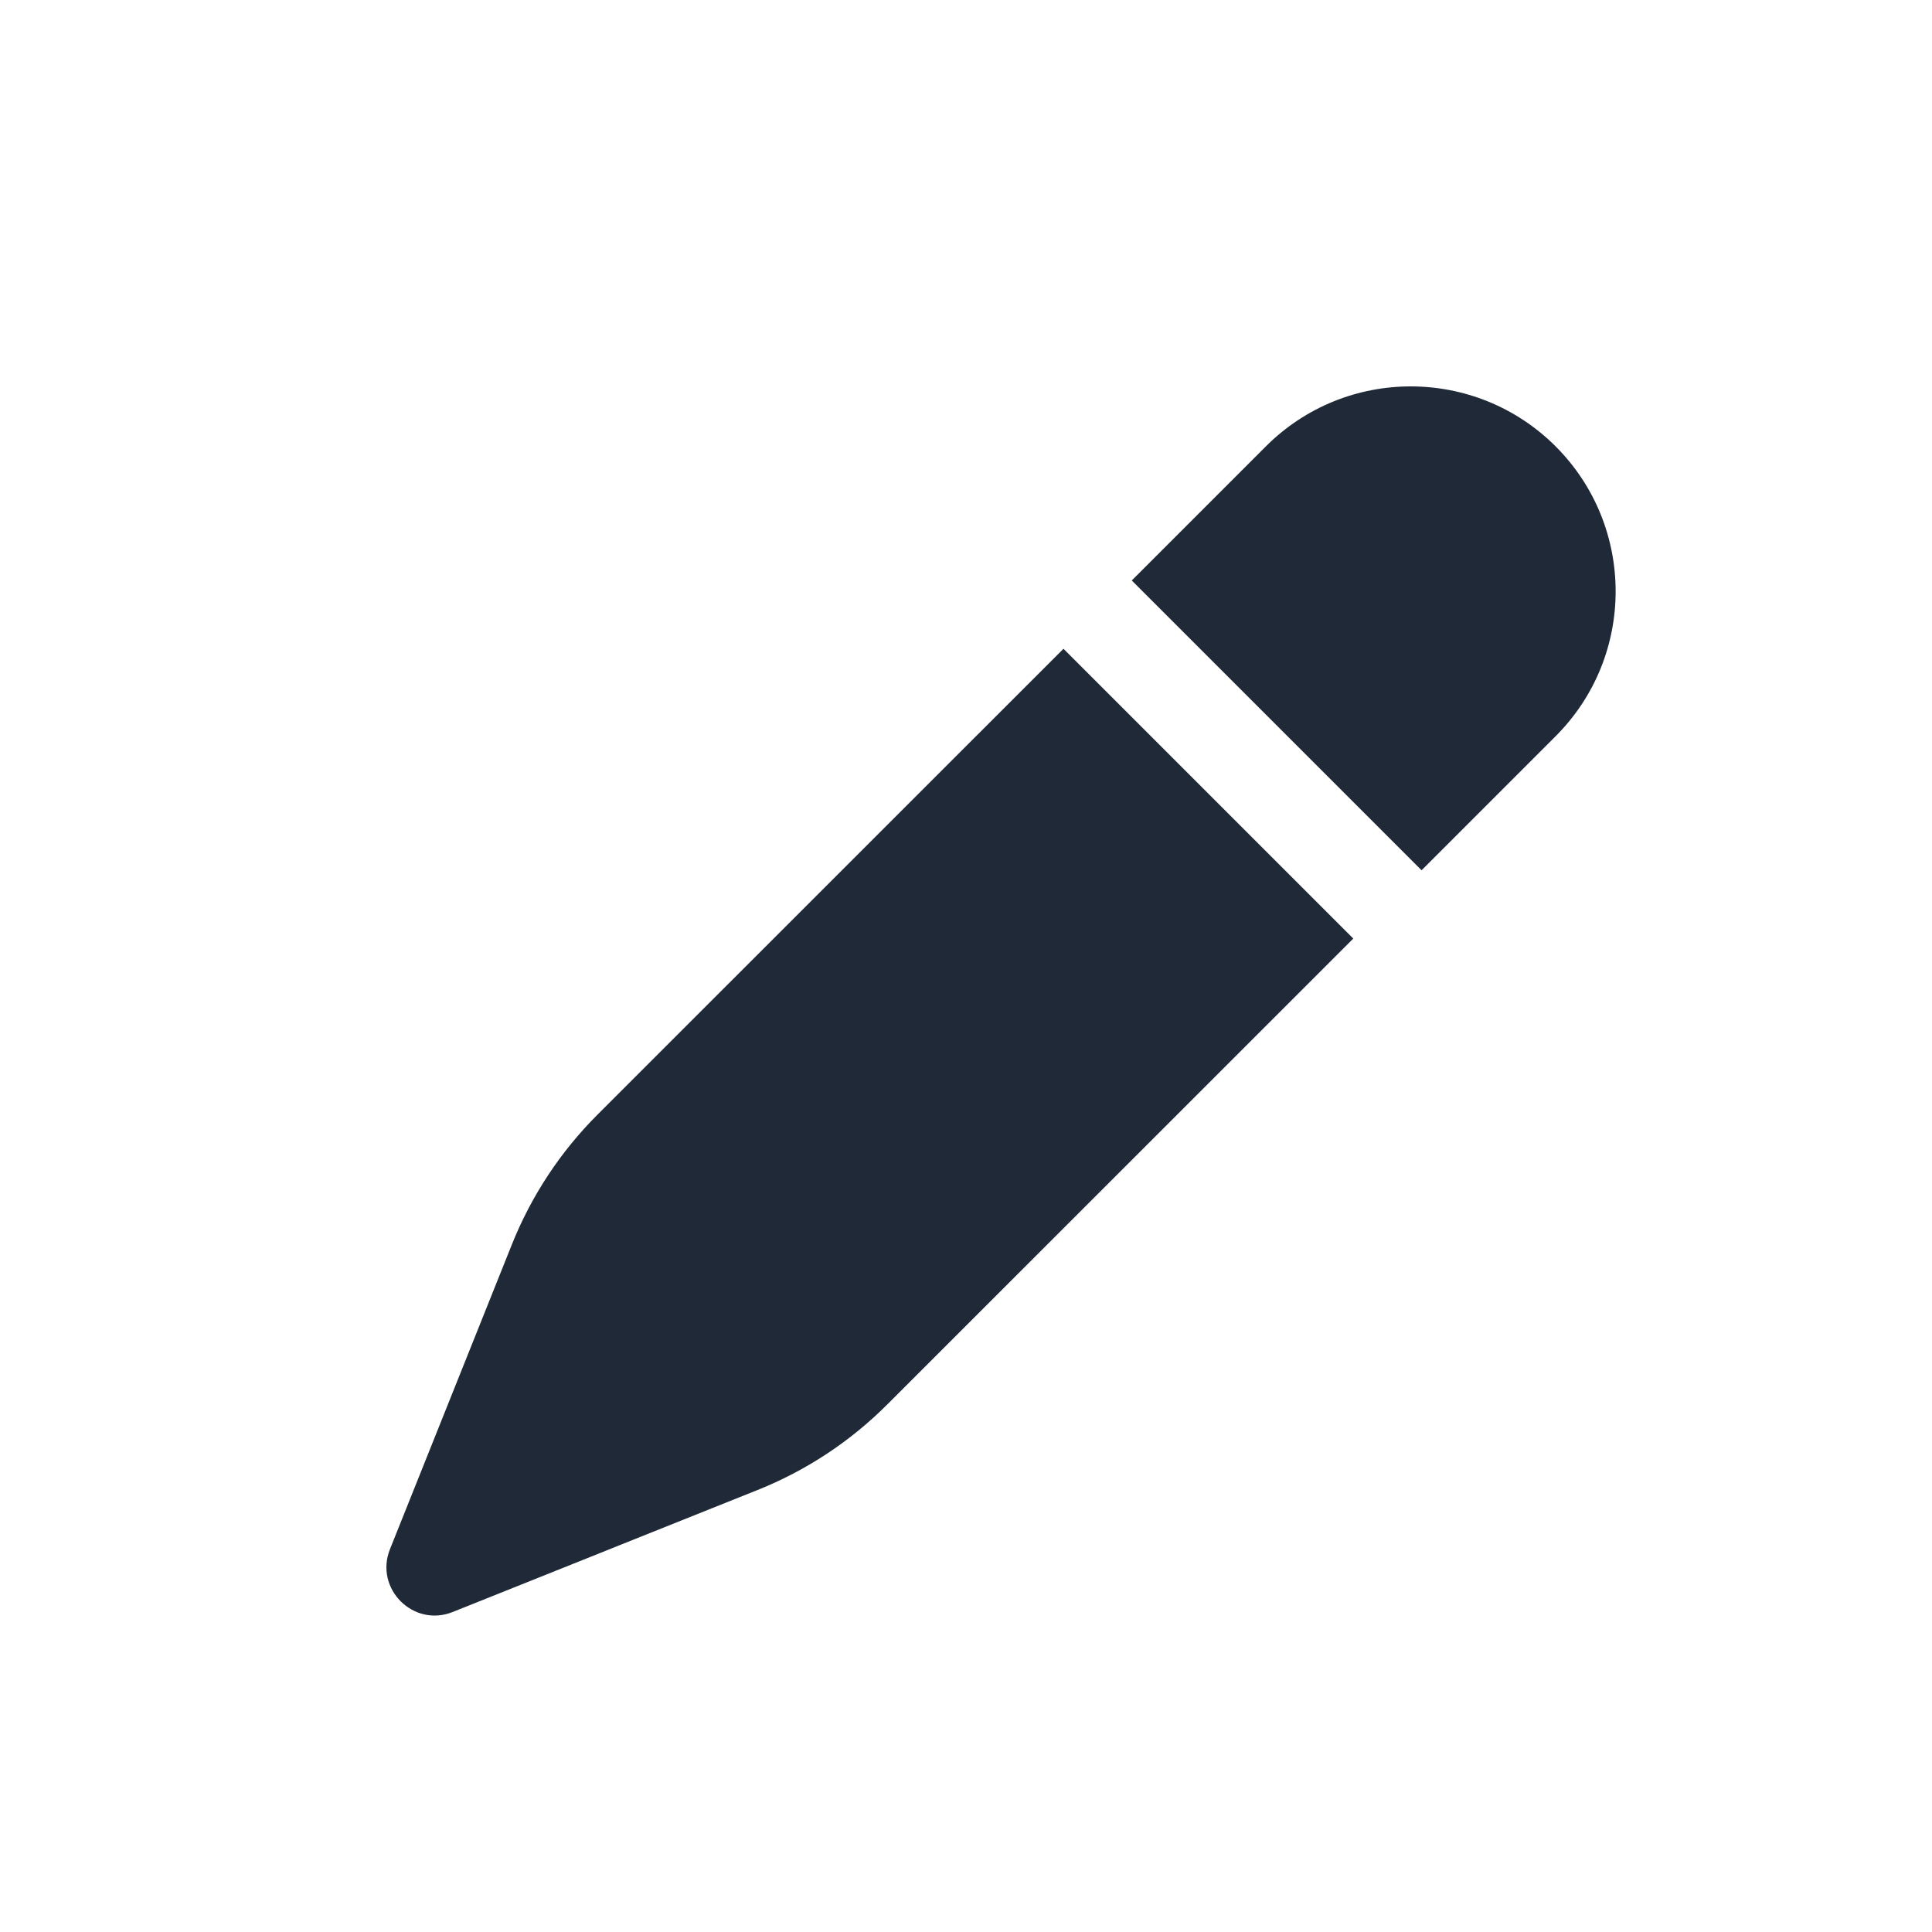 <svg xmlns="http://www.w3.org/2000/svg" width="20" height="20" viewBox="0 0 20 20" fill="none">
    <path d="M5.299 12.883L4.037 16.037C3.874 16.445 4.279 16.851 4.687 16.687L7.841 15.425C8.344 15.224 8.801 14.923 9.184 14.54L14.009 9.716L11.009 6.716L6.184 11.54C5.801 11.923 5.5 12.38 5.299 12.883Z" fill="#1F2937"/>
    <path d="M11.716 6.009L14.716 9.009L16.104 7.621C16.932 6.793 16.932 5.45 16.104 4.621C15.275 3.793 13.932 3.793 13.104 4.621L11.716 6.009Z" fill="#1F2937"/>
</svg>
